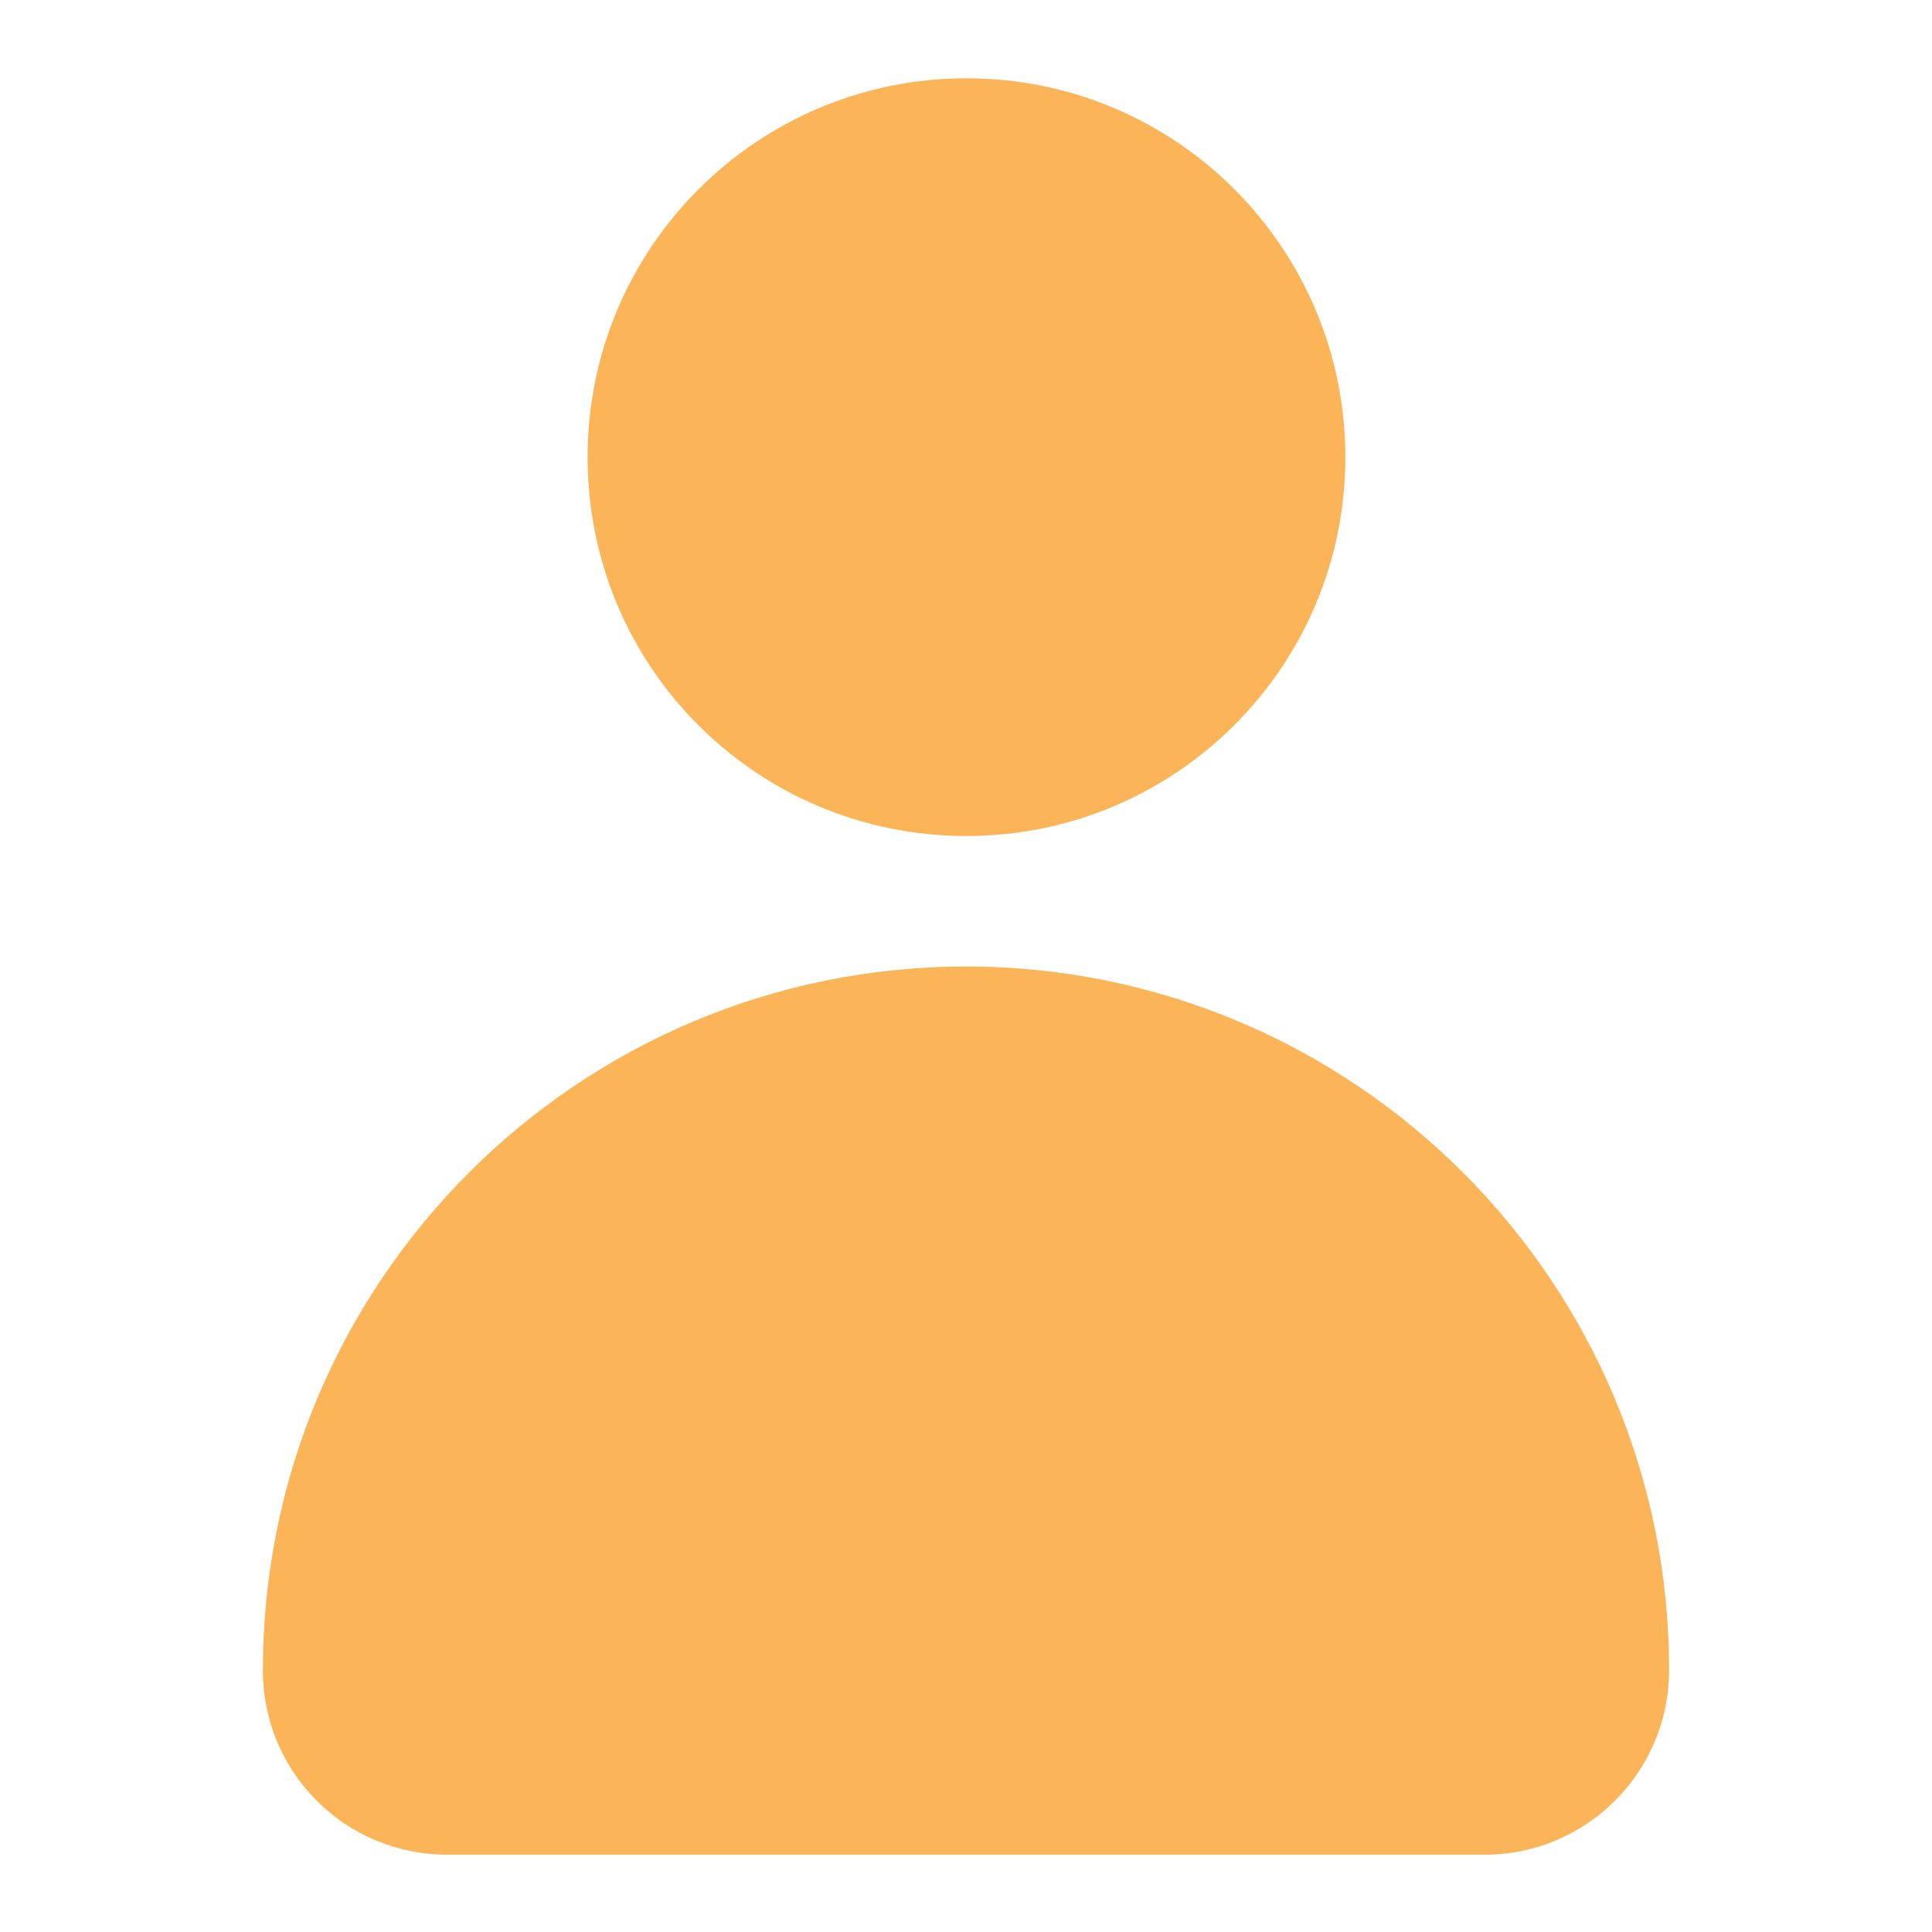 <?xml version="1.0" encoding="UTF-8"?>
<!DOCTYPE svg PUBLIC "-//W3C//DTD SVG 1.1//EN" "http://www.w3.org/Graphics/SVG/1.1/DTD/svg11.dtd">
<!-- Creator: CorelDRAW 2019 (64-Bit) -->
<svg xmlns="http://www.w3.org/2000/svg" xml:space="preserve" width="0.02in" height="0.02in" version="1.1" shape-rendering="geometricPrecision" text-rendering="geometricPrecision" image-rendering="optimizeQuality" fill-rule="evenodd" clip-rule="evenodd"
viewBox="0 0 19.99 19.99"
 xmlns:xlink="http://www.w3.org/1999/xlink"
 xmlns:xodm="http://www.corel.com/coreldraw/odm/2003">
 <g id="Layer_x0020_1">
  <rect fill="none" x="-0.01" y="-0" width="20" height="20"/>
  <g id="_2351278368960">
   <path fill="#FBB457" fill-rule="nonzero" d="M13.92 4.73c0,2.17 -1.76,3.92 -3.92,3.92 -2.17,0 -3.92,-1.75 -3.92,-3.92 0,-2.17 1.76,-3.92 3.92,-3.92 2.17,0 3.92,1.76 3.92,3.92z"/>
   <path fill="#FBB457" fill-rule="nonzero" d="M10 10l0 0c-4.02,0 -7.28,3.26 -7.28,7.28l0 0c0,1.06 0.85,1.91 1.91,1.91l10.73 0c1.06,0 1.91,-0.86 1.91,-1.91l0 0c0,-4.02 -3.26,-7.28 -7.28,-7.28z"/>
  </g>
 </g>
</svg>
